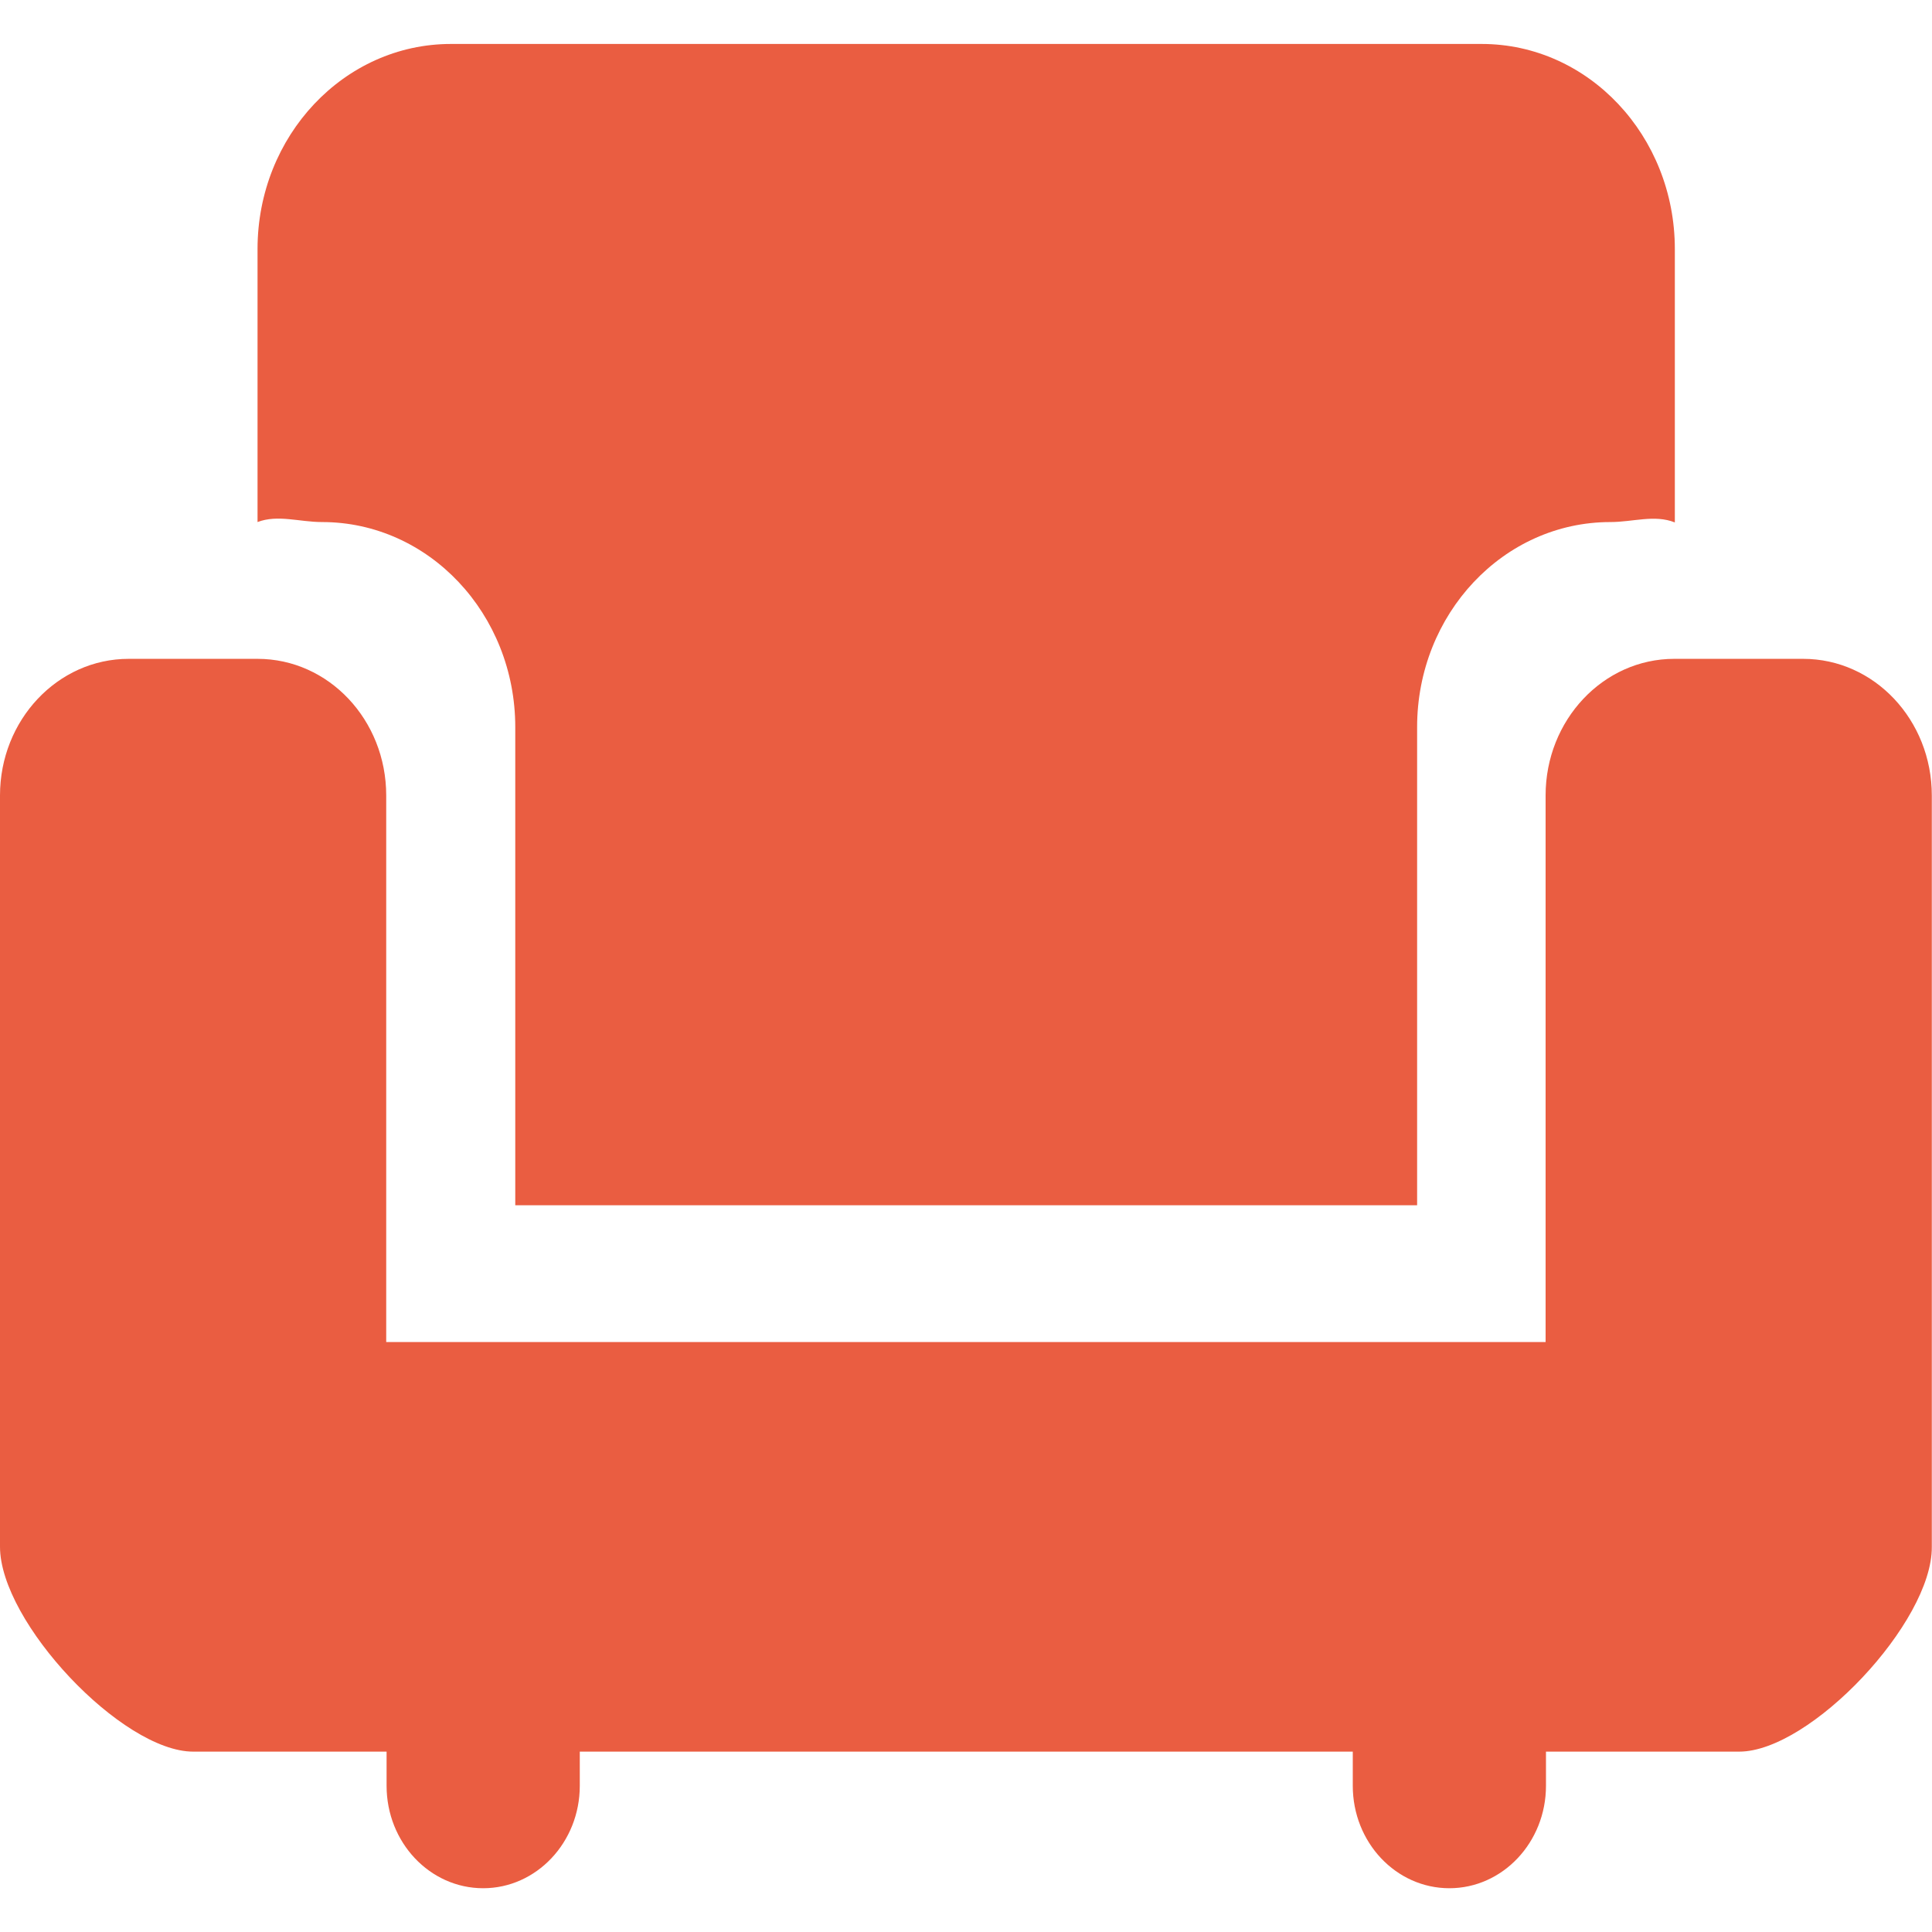 <?xml version="1.0" encoding="utf-8"?>
<!-- Generator: Adobe Illustrator 21.0.0, SVG Export Plug-In . SVG Version: 6.00 Build 0)  -->
<svg version="1.1" id="图层_1" xmlns="http://www.w3.org/2000/svg" xmlns:xlink="http://www.w3.org/1999/xlink" x="0px" y="0px"
	 viewBox="0 0 1024 1024" style="enable-background:new 0 0 1024 1024;" xml:space="preserve">
<style type="text/css">
	.st0{fill:#EA5D41;}
</style>
<path class="st0" d="M921.8,928.4H819.4v18.1c0,30-23,54.3-51.2,54.3c-28.3,0-51.2-24.3-51.2-54.3v-18.1H307.3v18.1
	c0,30-23,54.3-51.2,54.3c-28.3,0-51.2-24.3-51.2-54.3v-18.1H102.4C64.7,928.4,0,859.8,0,819.8V421.6c0-39.9,30.5-72.4,68.2-72.4
	h68.3c37.7,0,68.2,32.4,68.2,72.4v289.7h614.5V421.6c0-39.9,30.5-72.4,68.2-72.4h68.3c37.7,0,68.2,32.4,68.2,72.4v398.3
	C1024.2,859.8,959.5,928.4,921.8,928.4L921.8,928.4z M853.5,276.7c-56.6,0-102.4,48.7-102.4,108.7v253.4H273.1V385.4
	c0-60-45.8-108.7-102.4-108.7c-12,0-23.5-4.1-34.2,0V132c0-60,45.9-108.7,102.5-108.7h546.3c56.6,0,102.4,48.7,102.4,108.7v144.9
	C876.9,272.6,865.6,276.7,853.5,276.7L853.5,276.7z"/>
</svg>
